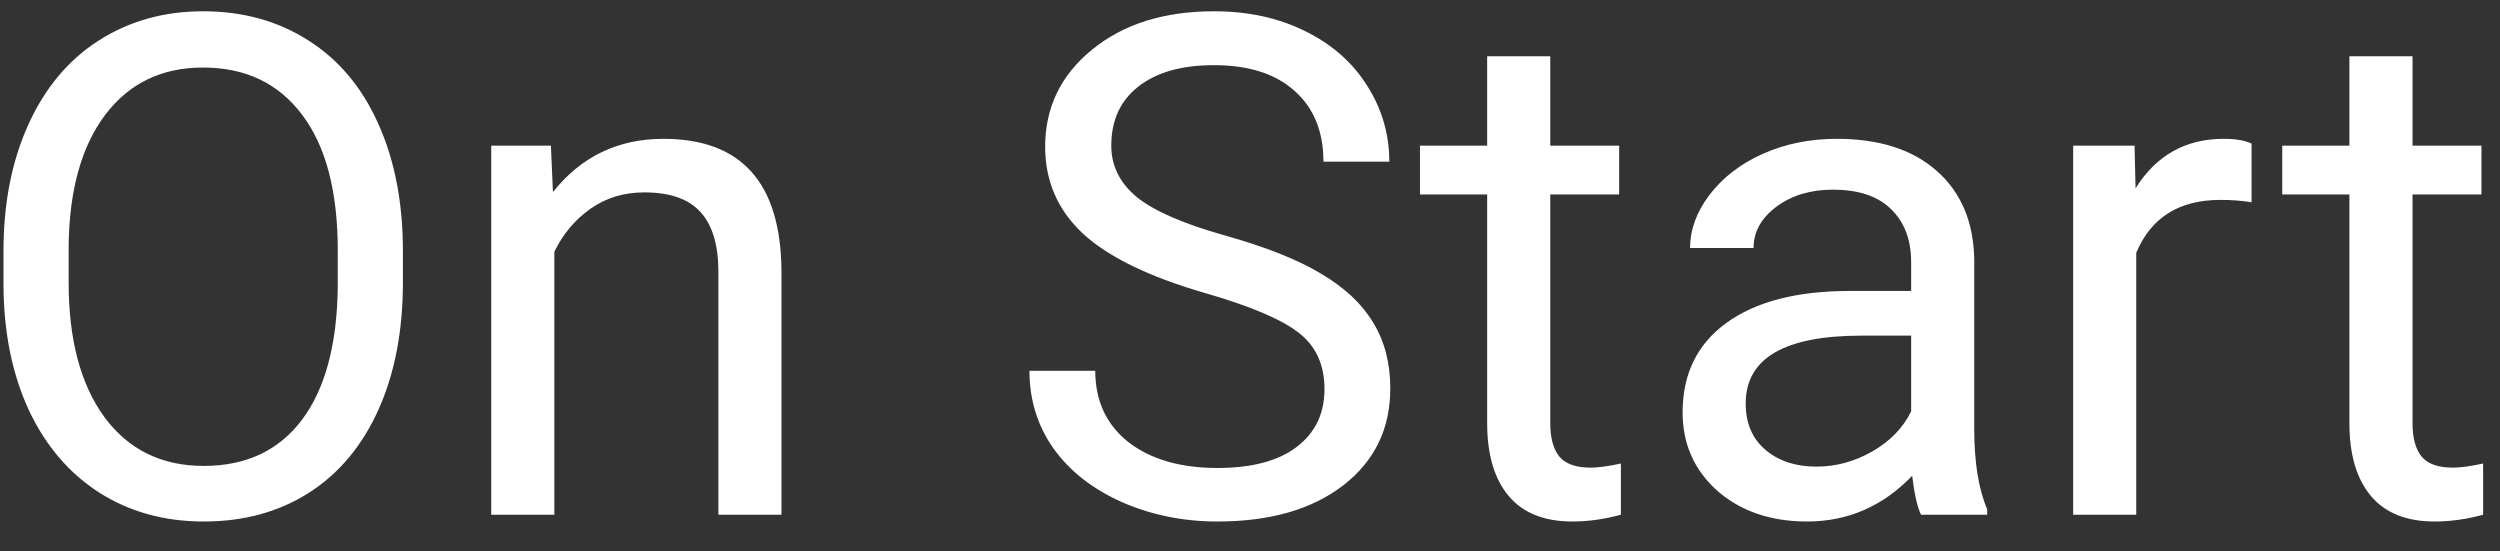 <svg width="68" height="15" viewBox="0 0 68 15" fill="none" xmlns="http://www.w3.org/2000/svg">
<rect x="0" y="0" width="68" height="15" fill="#333333" stroke="none"/>
<path d="M10.959 7.682C10.959 9.006 10.736 10.162 10.29 11.152C9.845 12.135 9.214 12.887 8.398 13.406C7.582 13.926 6.629 14.185 5.541 14.185C4.477 14.185 3.534 13.926 2.711 13.406C1.888 12.88 1.248 12.135 0.791 11.17C0.339 10.199 0.107 9.077 0.095 7.803V6.829C0.095 5.53 0.32 4.382 0.772 3.387C1.223 2.391 1.861 1.63 2.683 1.104C3.512 0.573 4.458 0.307 5.522 0.307C6.604 0.307 7.557 0.569 8.379 1.095C9.208 1.615 9.845 2.372 10.29 3.368C10.736 4.358 10.959 5.511 10.959 6.829V7.682ZM9.187 6.81C9.187 5.208 8.865 3.98 8.222 3.127C7.578 2.267 6.679 1.837 5.522 1.837C4.396 1.837 3.509 2.267 2.859 3.127C2.216 3.98 1.885 5.168 1.867 6.689V7.682C1.867 9.235 2.191 10.456 2.841 11.347C3.496 12.231 4.396 12.673 5.541 12.673C6.691 12.673 7.582 12.256 8.212 11.421C8.843 10.58 9.168 9.377 9.187 7.812V6.81ZM14.985 3.962L15.04 5.224C15.807 4.259 16.809 3.776 18.046 3.776C20.168 3.776 21.238 4.973 21.256 7.367V14H19.54V7.357C19.534 6.634 19.367 6.099 19.039 5.752C18.717 5.406 18.213 5.233 17.527 5.233C16.97 5.233 16.482 5.381 16.061 5.678C15.64 5.975 15.313 6.365 15.078 6.847V14H13.361V3.962H14.985ZM32.807 7.979C31.279 7.54 30.166 7.002 29.467 6.365C28.774 5.722 28.428 4.93 28.428 3.99C28.428 2.926 28.851 2.048 29.699 1.355C30.552 0.656 31.659 0.307 33.02 0.307C33.948 0.307 34.773 0.486 35.497 0.845C36.227 1.203 36.79 1.698 37.185 2.329C37.588 2.96 37.789 3.65 37.789 4.398H35.998C35.998 3.582 35.738 2.941 35.219 2.478C34.699 2.007 33.966 1.772 33.02 1.772C32.142 1.772 31.455 1.967 30.96 2.357C30.472 2.74 30.227 3.275 30.227 3.962C30.227 4.512 30.459 4.979 30.923 5.363C31.393 5.74 32.188 6.086 33.308 6.402C34.433 6.717 35.312 7.067 35.942 7.45C36.579 7.827 37.05 8.27 37.352 8.777C37.662 9.284 37.816 9.881 37.816 10.567C37.816 11.662 37.39 12.54 36.536 13.202C35.683 13.858 34.541 14.185 33.113 14.185C32.185 14.185 31.319 14.009 30.515 13.657C29.711 13.298 29.09 12.809 28.65 12.191C28.217 11.572 28.001 10.87 28.001 10.085H29.791C29.791 10.901 30.091 11.548 30.691 12.024C31.297 12.494 32.105 12.729 33.113 12.729C34.053 12.729 34.773 12.537 35.274 12.154C35.775 11.77 36.026 11.248 36.026 10.586C36.026 9.924 35.794 9.414 35.33 9.055C34.866 8.69 34.025 8.332 32.807 7.979ZM42.167 1.531V3.962H44.041V5.289H42.167V11.514C42.167 11.916 42.251 12.219 42.418 12.423C42.585 12.621 42.87 12.72 43.272 12.72C43.469 12.72 43.742 12.683 44.088 12.608V14C43.636 14.124 43.197 14.185 42.77 14.185C42.004 14.185 41.425 13.954 41.036 13.49C40.646 13.026 40.451 12.367 40.451 11.514V5.289H38.623V3.962H40.451V1.531H42.167ZM52.252 14C52.153 13.802 52.073 13.45 52.011 12.942C51.213 13.771 50.26 14.185 49.153 14.185C48.164 14.185 47.35 13.907 46.713 13.351C46.083 12.788 45.767 12.076 45.767 11.217C45.767 10.171 46.163 9.361 46.955 8.786C47.752 8.205 48.872 7.914 50.313 7.914H51.983V7.125C51.983 6.526 51.803 6.049 51.445 5.697C51.086 5.338 50.557 5.159 49.858 5.159C49.246 5.159 48.733 5.313 48.318 5.623C47.904 5.932 47.697 6.306 47.697 6.745H45.971C45.971 6.244 46.148 5.762 46.5 5.298C46.859 4.828 47.341 4.457 47.947 4.185C48.56 3.912 49.231 3.776 49.96 3.776C51.117 3.776 52.023 4.067 52.679 4.648C53.334 5.224 53.675 6.018 53.699 7.033V11.653C53.699 12.574 53.817 13.307 54.052 13.852V14H52.252ZM49.404 12.692C49.942 12.692 50.452 12.553 50.935 12.274C51.417 11.996 51.766 11.634 51.983 11.189V9.129H50.638C48.535 9.129 47.483 9.745 47.483 10.976C47.483 11.514 47.663 11.934 48.022 12.237C48.38 12.54 48.841 12.692 49.404 12.692ZM61.242 5.502C60.982 5.459 60.7 5.437 60.398 5.437C59.272 5.437 58.508 5.916 58.106 6.875V14H56.39V3.962H58.06L58.087 5.122C58.65 4.225 59.448 3.776 60.481 3.776C60.815 3.776 61.069 3.82 61.242 3.906V5.502ZM65.621 1.531V3.962H67.495V5.289H65.621V11.514C65.621 11.916 65.704 12.219 65.871 12.423C66.038 12.621 66.323 12.72 66.725 12.72C66.922 12.72 67.195 12.683 67.541 12.608V14C67.09 14.124 66.65 14.185 66.224 14.185C65.457 14.185 64.878 13.954 64.489 13.49C64.099 13.026 63.904 12.367 63.904 11.514V5.289H62.077V3.962H63.904V1.531H65.621Z" fill="white"/>
</svg>
